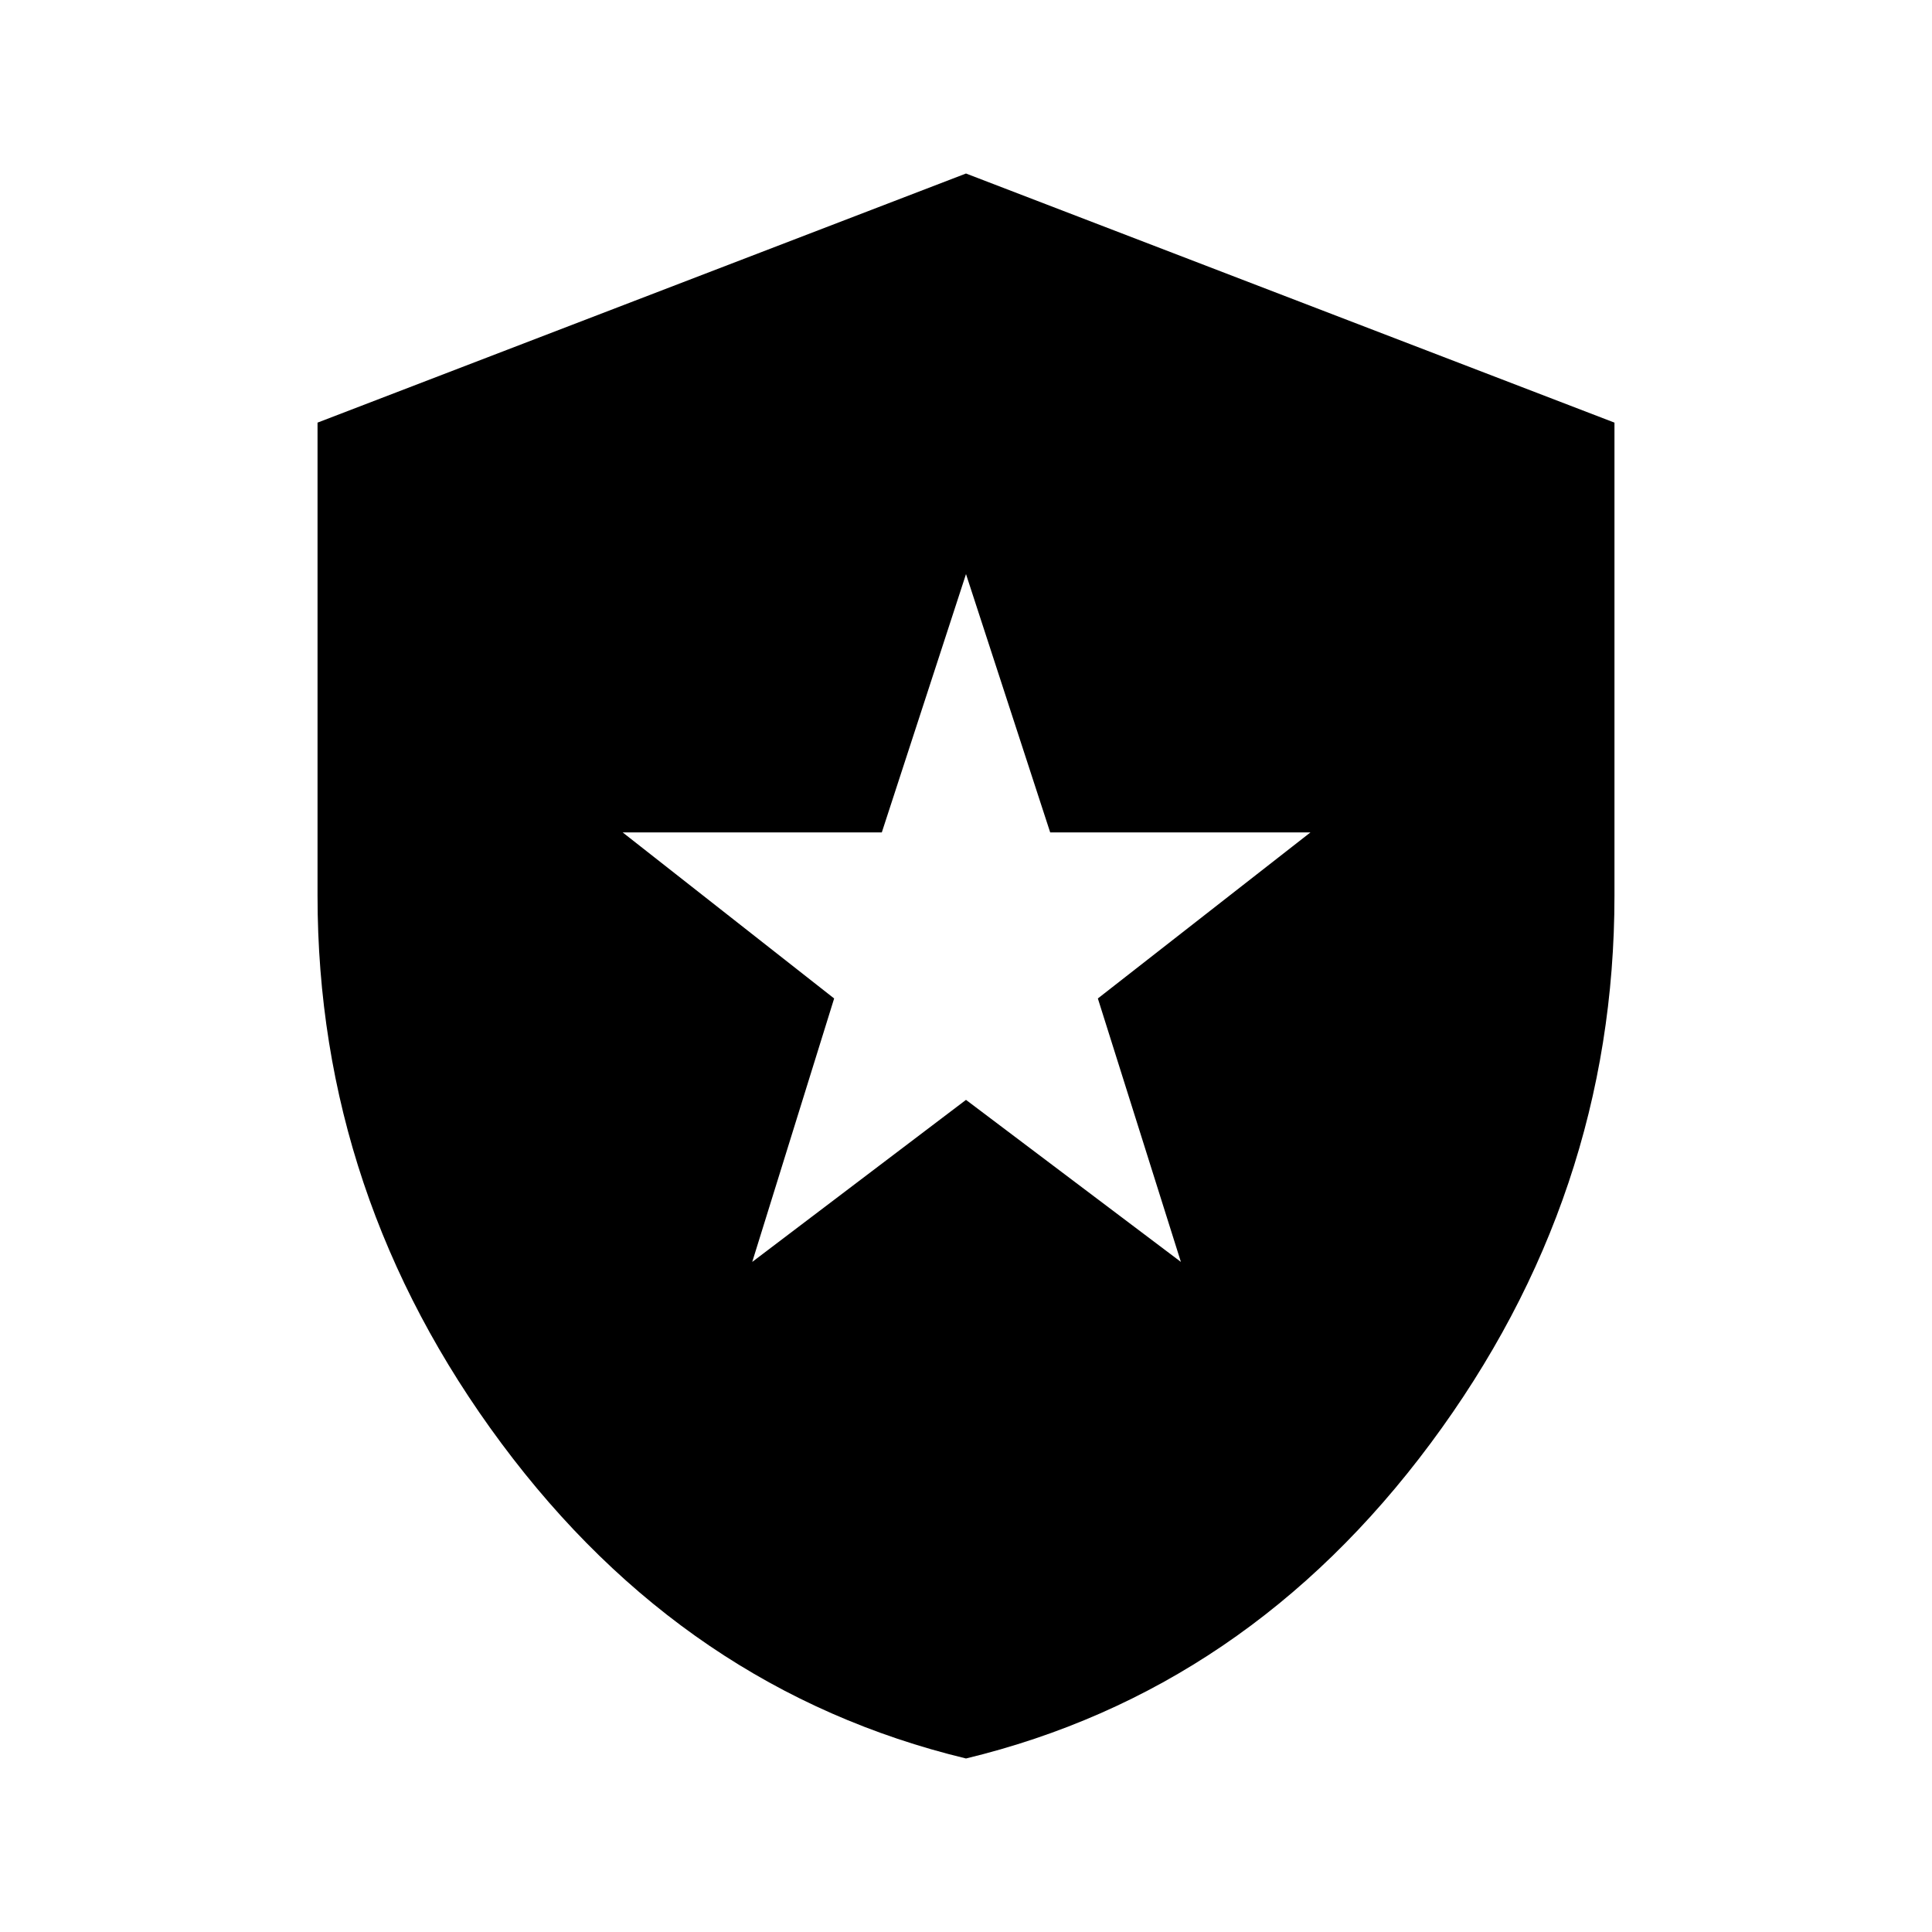 <svg xmlns="http://www.w3.org/2000/svg" height="20" viewBox="0 -960 960 960" width="20"><path d="M373.78-332.96 480-413.48l106.78 80.52-41.26-130.91 105.65-82.52H521.83L480-674.74l-41.83 128.35H309.39l105.09 82.52-40.7 130.91ZM480-86.22q-139.48-33.69-230.85-156.59Q157.78-365.72 157.78-515v-235L480-873.78 802.22-750v235q0 149.28-91.37 272.19Q619.48-119.91 480-86.22Z"/></svg>